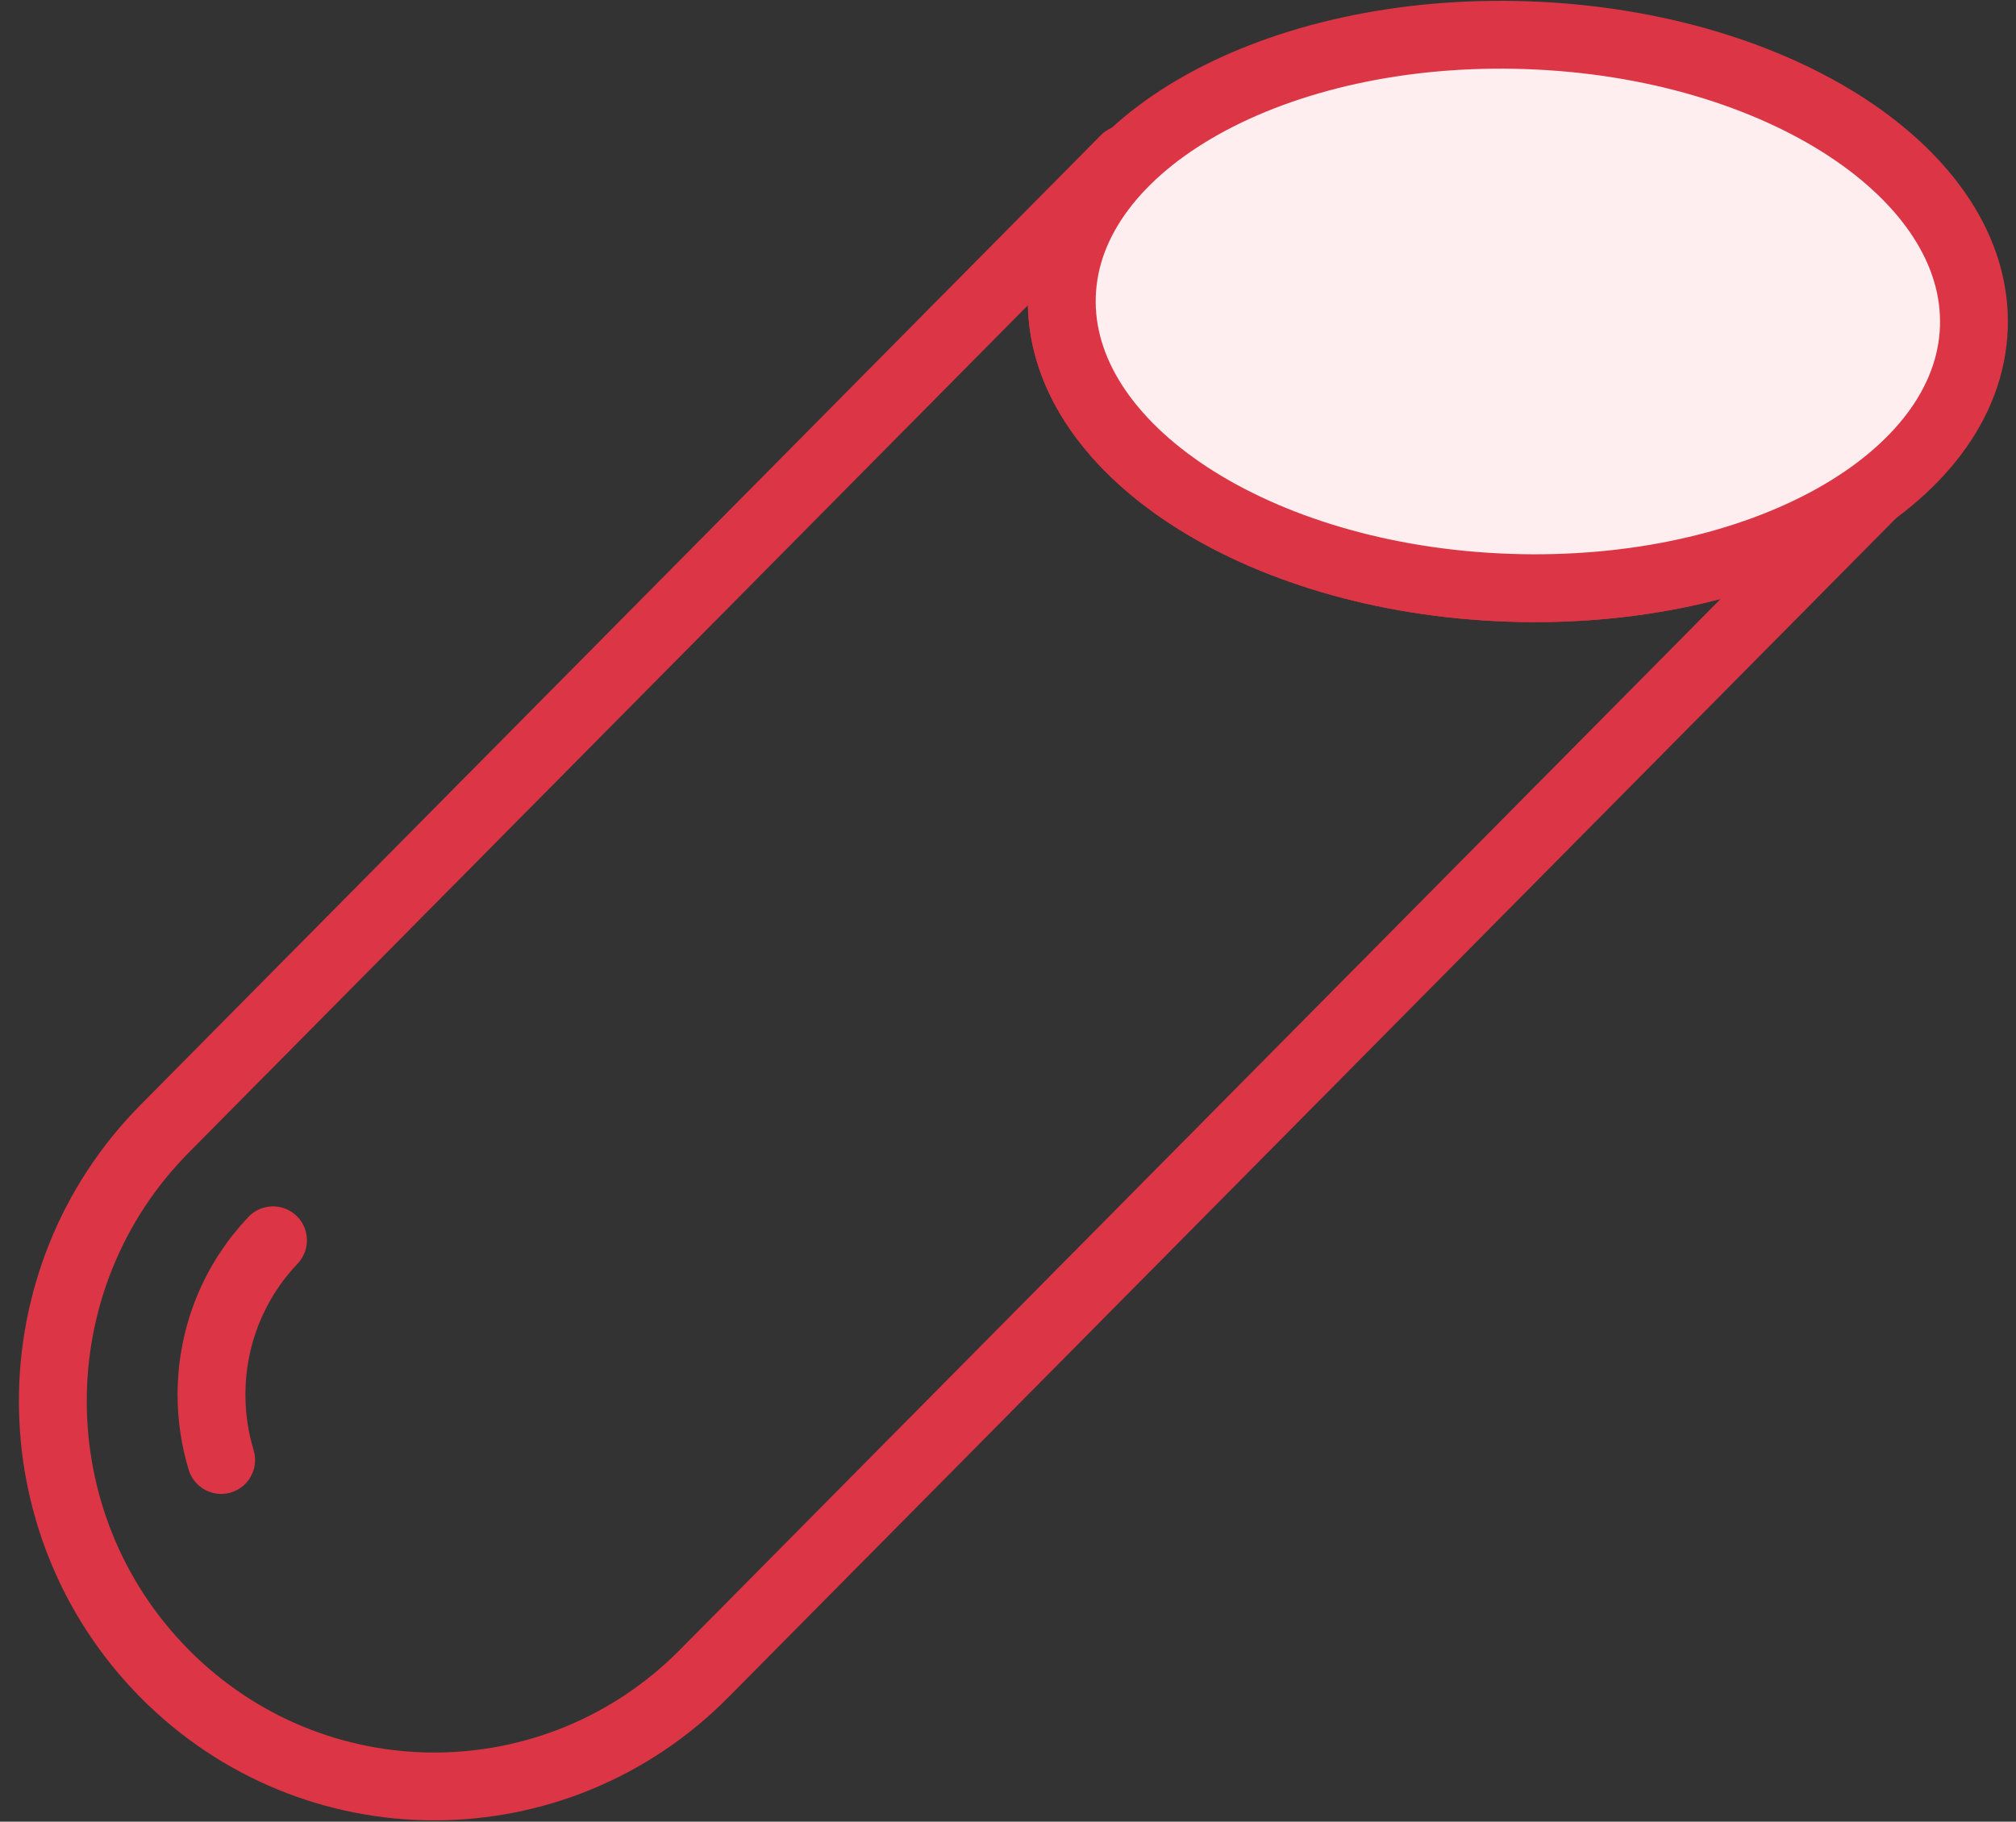 <?xml version="1.0" encoding="UTF-8"?>
<svg width="104px" height="94px" viewBox="0 0 104 94" version="1.1" xmlns="http://www.w3.org/2000/svg" xmlns:xlink="http://www.w3.org/1999/xlink">
    <rect x="0" y="0" width="104" height="94" fill="#333333" stroke="none"/>
    <!-- Generator: Sketch 46.2 (44496) - http://www.bohemiancoding.com/sketch -->
    <title>food-44</title>
    <desc>Created with Sketch.</desc>
    <defs></defs>
    <g id="ALL" stroke="none" stroke-width="1" fill="none" fill-rule="evenodd" stroke-linecap="round" stroke-linejoin="round">
        <g id="Primary" transform="translate(-3067, -14461)" stroke="#DC3545" stroke-width="3.5">
            <g id="Group-15" transform="translate(200, 200)">
                <g id="food-44" transform="translate(2869, 14262)">
                    <path d="M56.146,7.252 L56.036,7.205 L6.491,57.246 C-1.197,65.01 -1.196,77.595 6.49,85.357 C14.177,93.122 26.635,93.122 34.318,85.361 L94.672,24.404 C90.255,27.646 83.416,29.596 75.809,29.327 C62.818,28.869 52.507,22.115 52.779,14.242 C52.868,11.657 54.088,9.272 56.146,7.252 L56.146,7.252 L56.146,7.252 Z" id="Layer-1"></path>
                    <path d="M99.826,15.902 C100.098,8.029 89.787,1.275 76.795,0.817 C63.804,0.359 53.051,6.37 52.779,14.242 C52.507,22.115 62.818,28.869 75.809,29.327 C88.801,29.785 99.553,23.775 99.826,15.902 L99.826,15.902 Z" id="Layer-2" fill="#FFEEEF"></path>
                    <path d="M12.083,63 C10.118,65.066 8.911,67.873 8.911,70.964 C8.911,72.138 9.085,73.27 9.409,74.337" id="Layer-3"></path>
                </g>
            </g>
        </g>
    </g>
</svg>